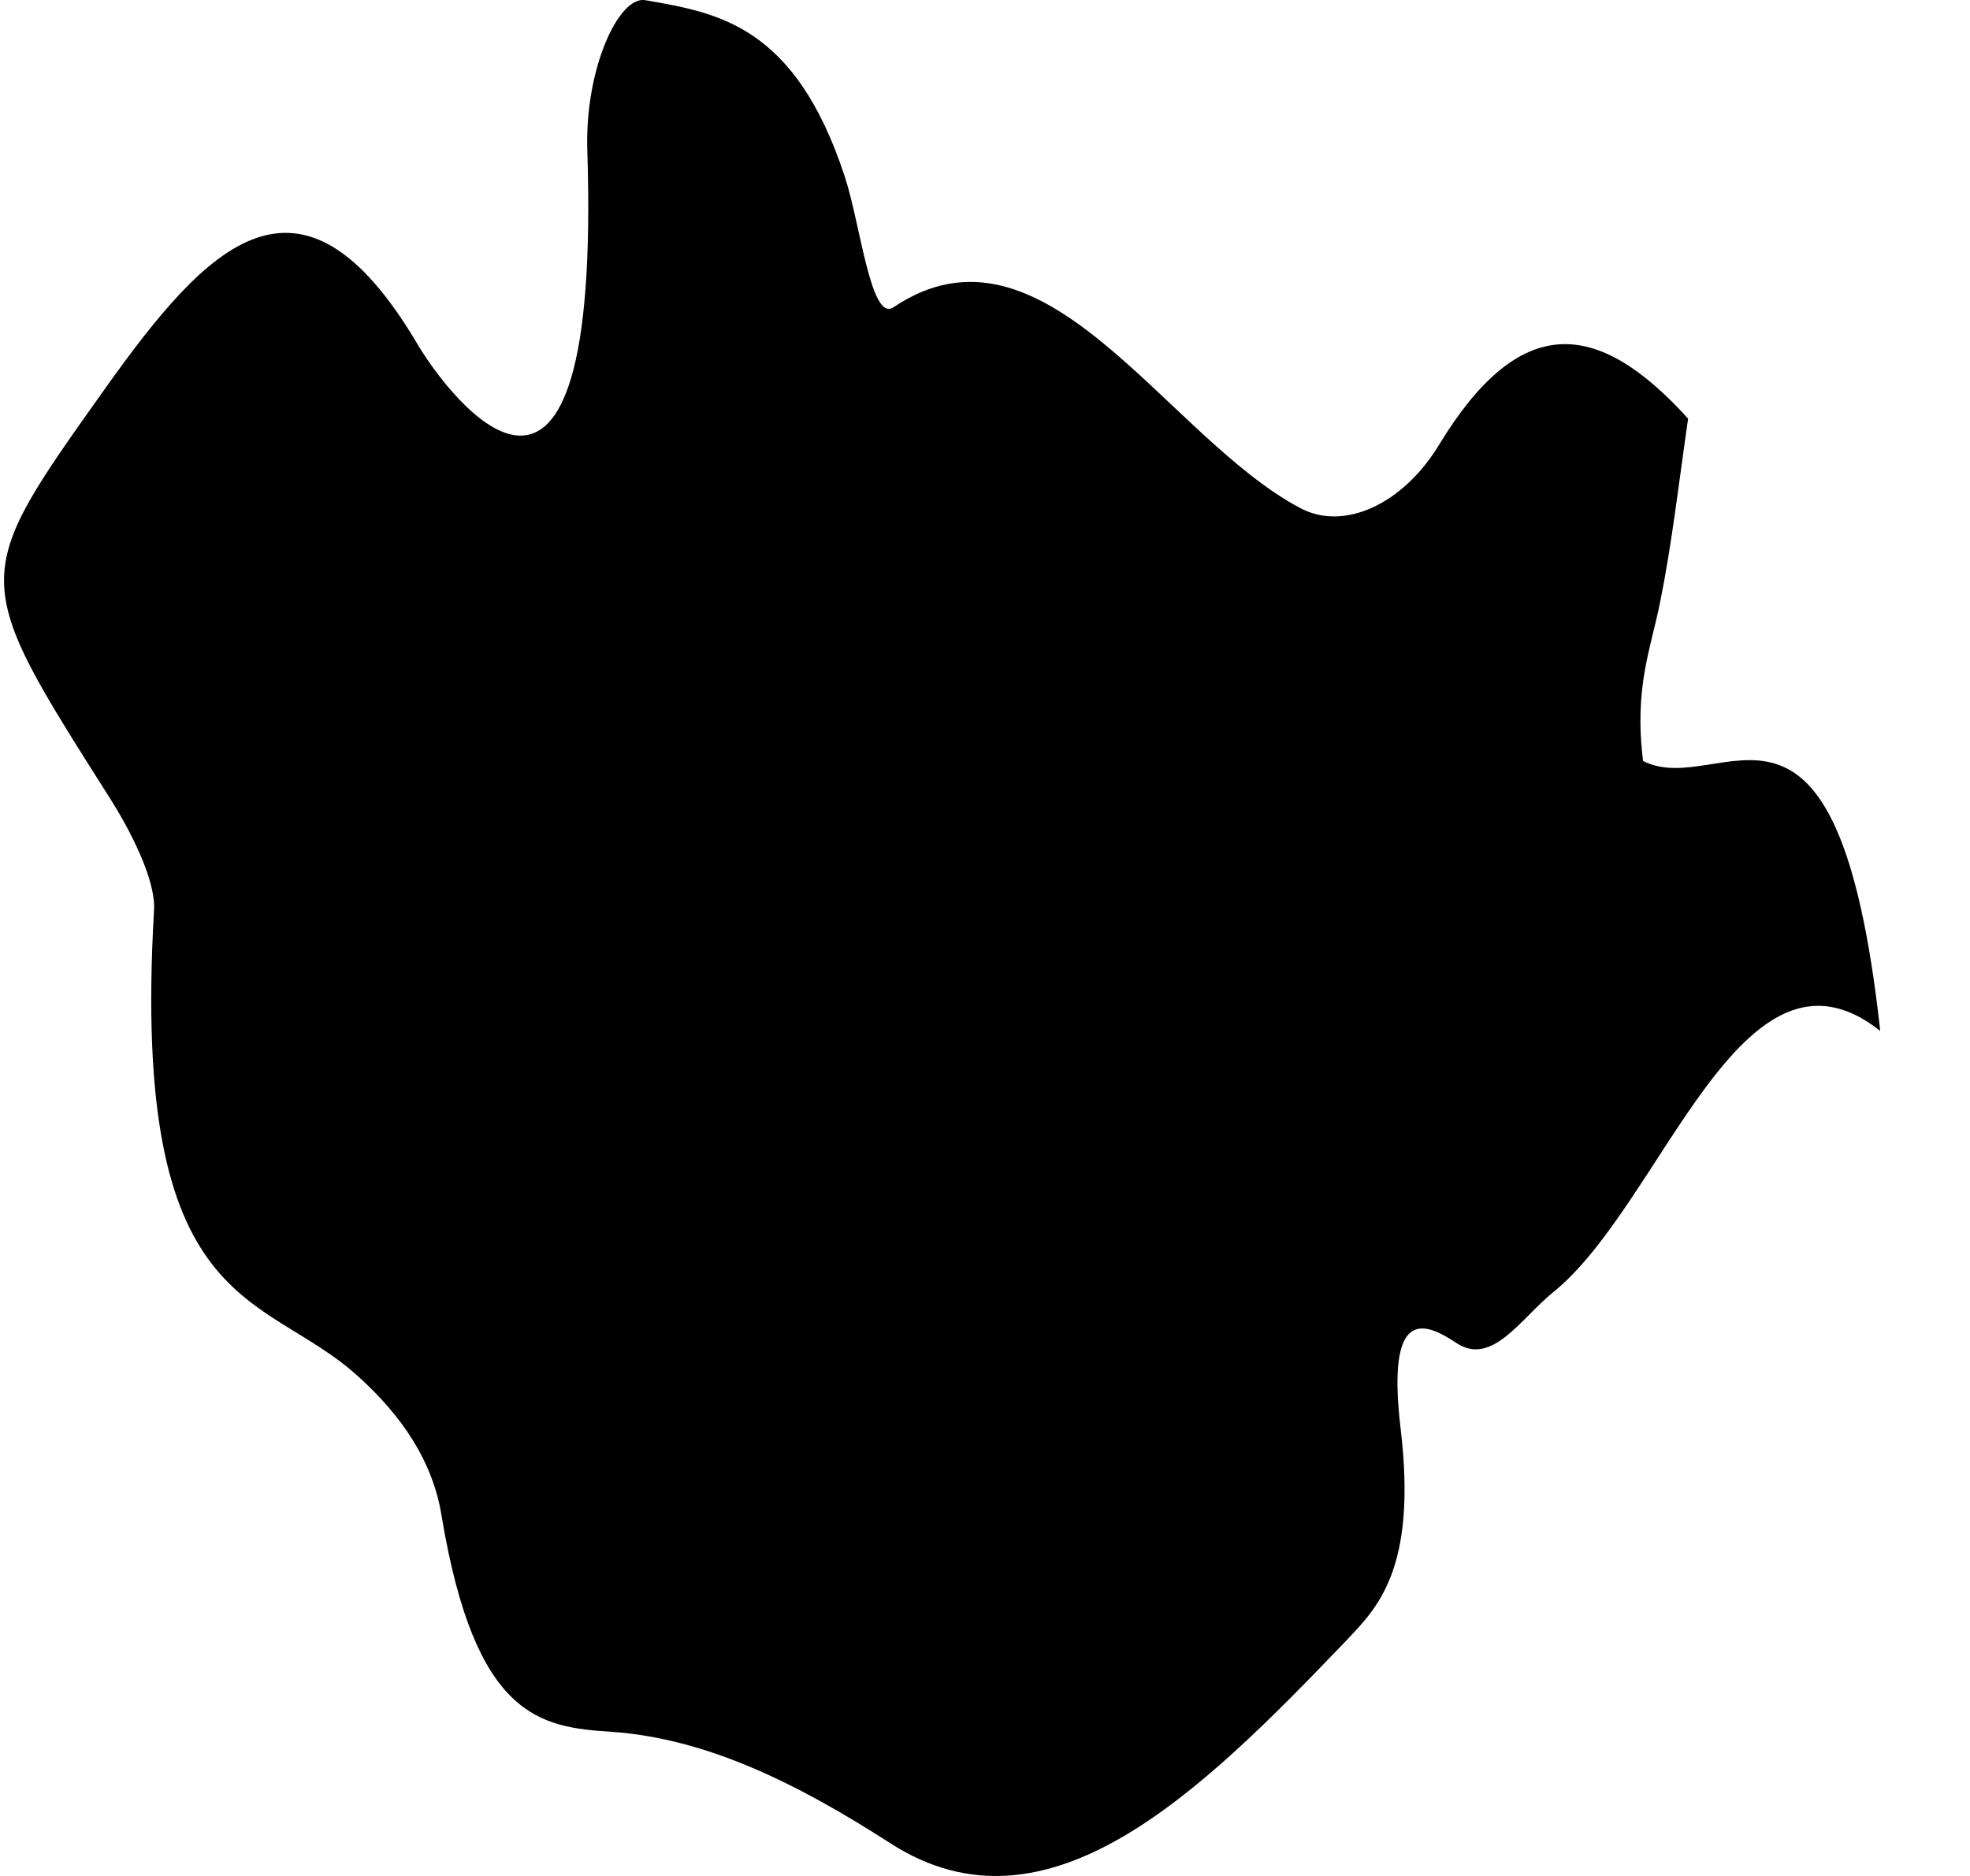 <svg width="21" height="20" viewBox="0 0 21 20" fill="none" xmlns="http://www.w3.org/2000/svg">
<path d="M17.515 8.113C17.417 7.324 17.599 6.915 17.698 6.413C17.821 5.805 17.897 5.142 17.995 4.463C17.021 3.388 16.197 3.332 15.339 4.744C14.95 5.383 14.323 5.662 13.863 5.418C12.422 4.657 11.133 2.194 9.524 3.276C9.282 3.437 9.173 2.393 9.006 1.885C8.474 0.26 7.644 0.136 6.879 0.002C6.597 -0.049 6.23 0.735 6.261 1.613C6.411 6.371 4.796 4.252 4.452 3.672C3.2 1.552 2.206 2.62 1.127 4.133C-0.327 6.179 -0.328 6.144 1.182 8.526C1.369 8.823 1.663 9.368 1.642 9.706C1.389 14.037 2.802 13.754 3.81 14.667C4.146 14.969 4.592 15.461 4.705 16.147C5.063 18.318 5.759 18.414 6.517 18.463C7.53 18.533 8.498 19.011 9.497 19.655C11.163 20.723 12.792 19.119 14.341 17.501C14.671 17.152 15.112 16.742 14.93 15.227C14.778 13.941 15.178 14.087 15.519 14.314C15.902 14.574 16.207 14.061 16.555 13.778C17.729 12.834 18.564 9.816 20.043 10.991C19.584 6.802 18.353 8.54 17.515 8.113Z" fill="black"/>
</svg>
